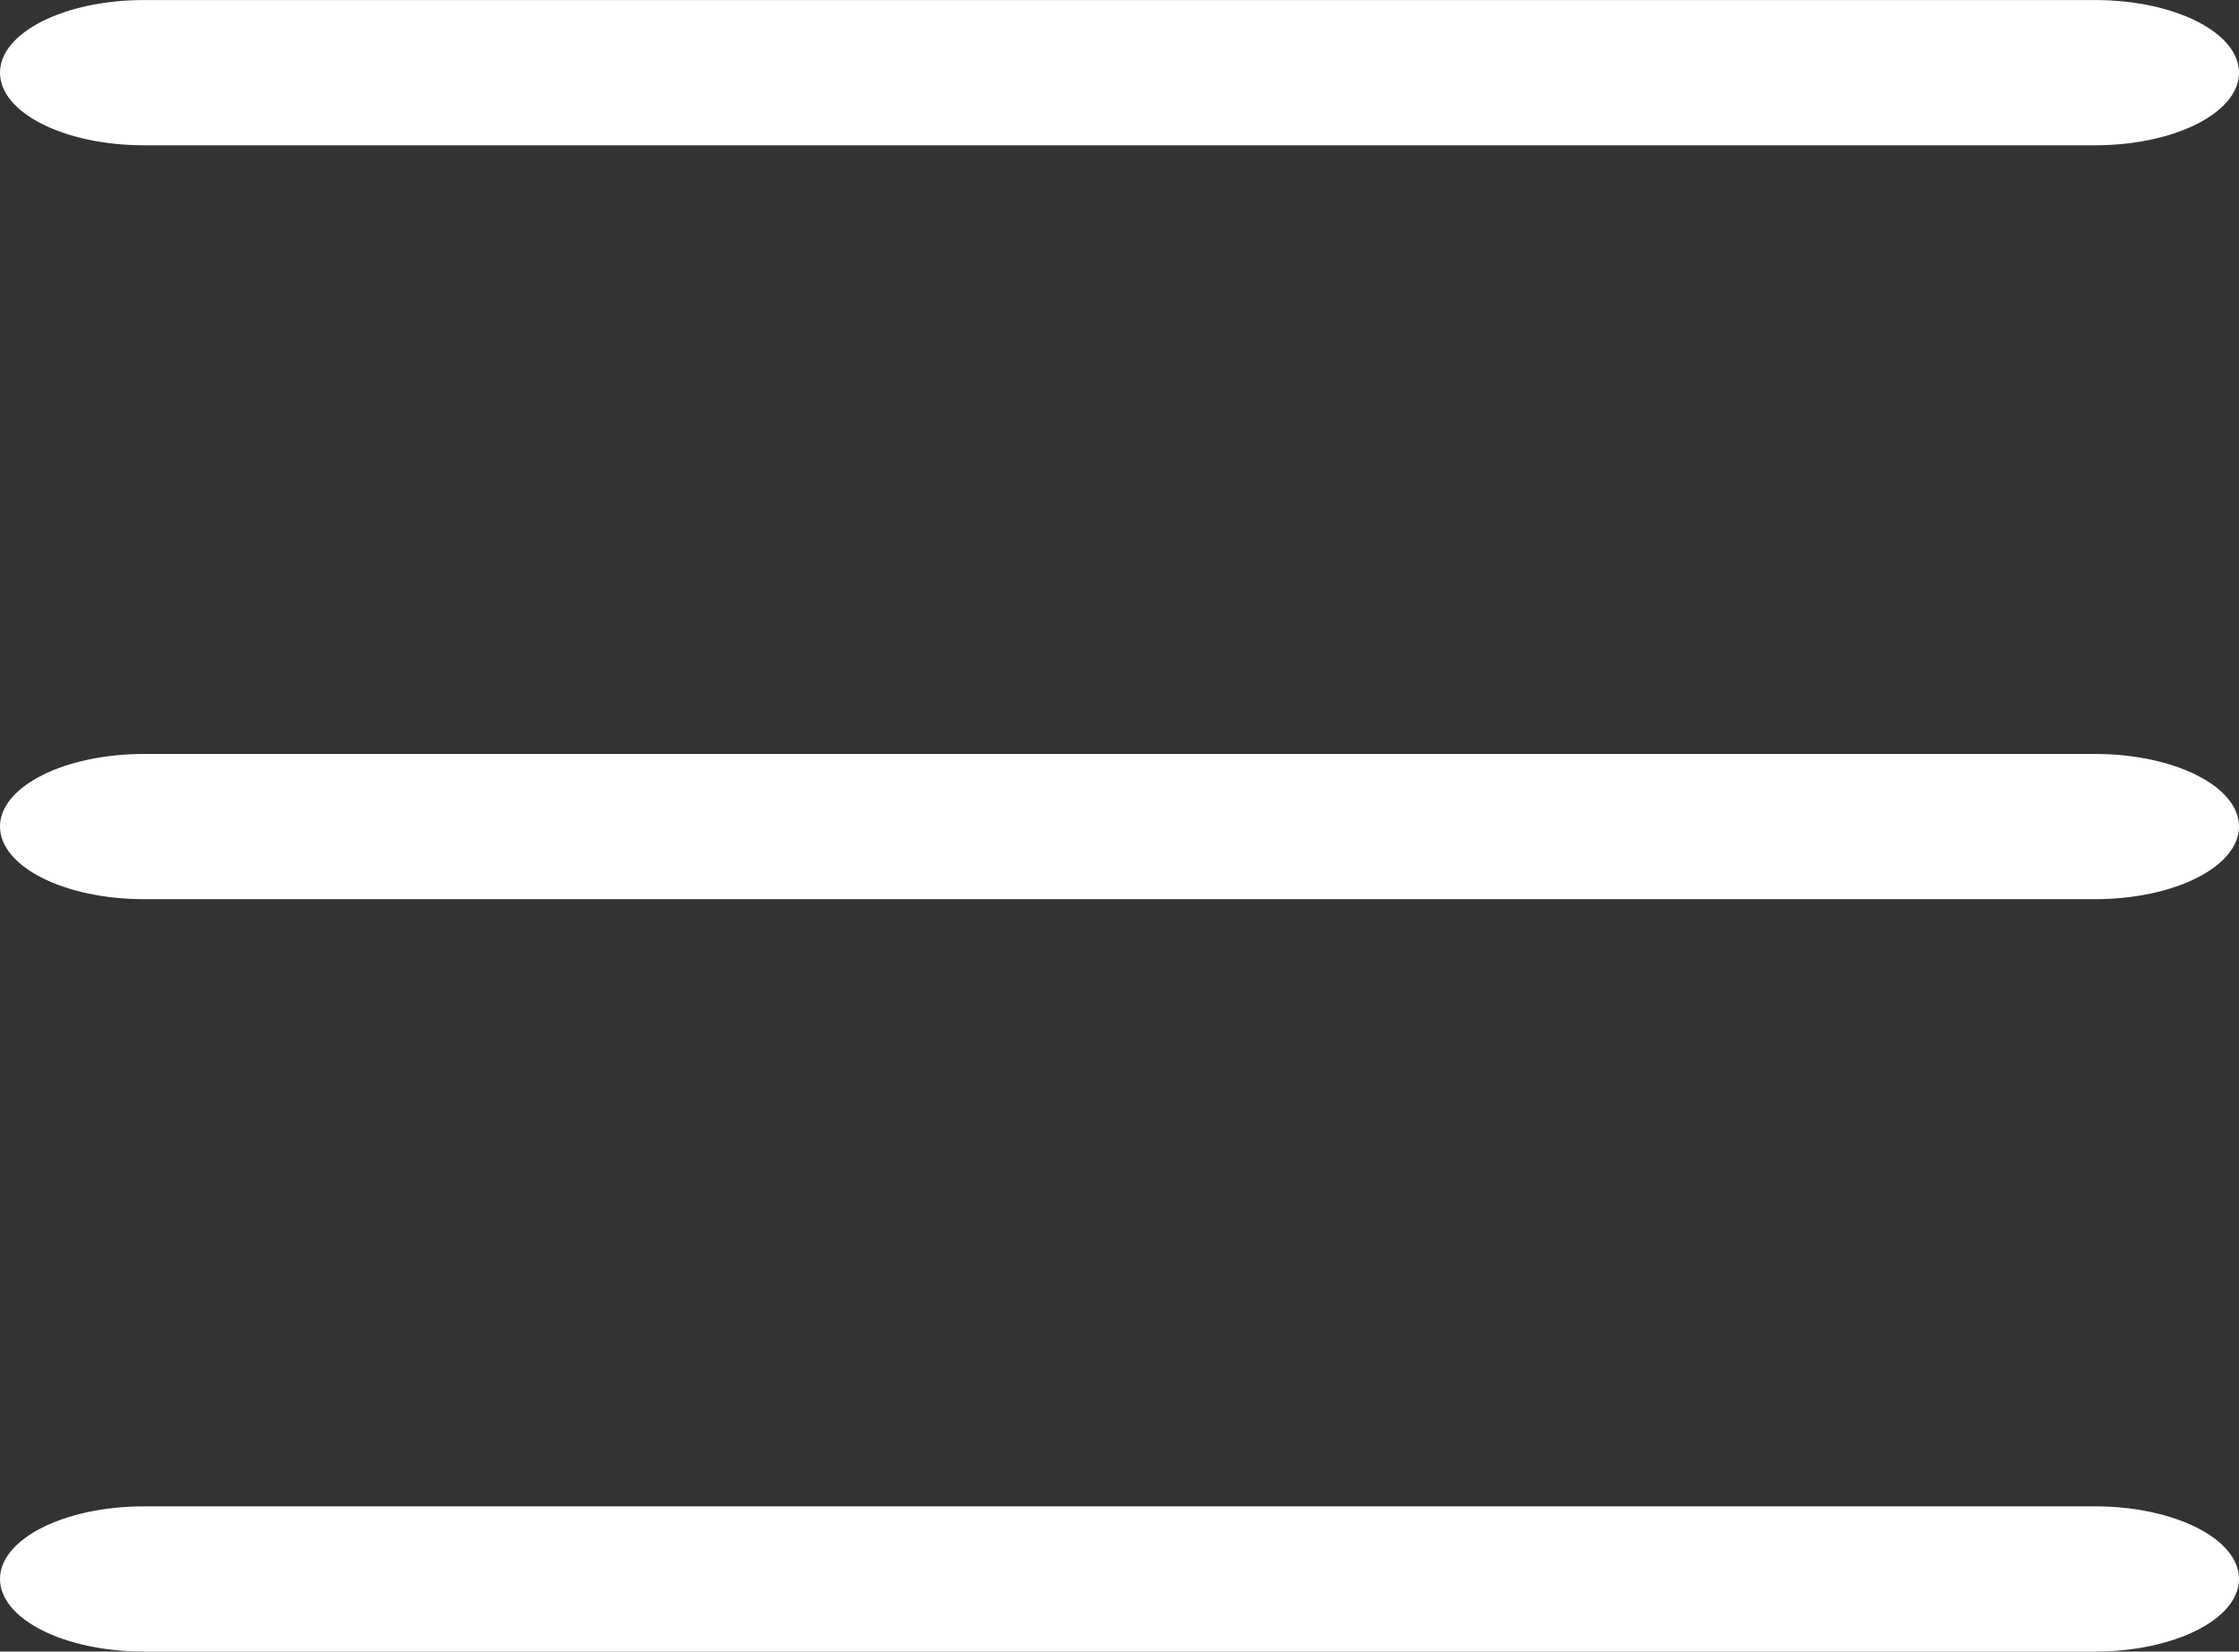 <svg xmlns="http://www.w3.org/2000/svg" width="58.067" height="42.843" viewBox="0 0 58.067 42.843">
  <rect x="0" y="0" width="58.067" height="42.843" fill="#333333" stroke="none"/>
  <g id="Group_6509" data-name="Group 6509" transform="translate(-388.943 -171.641)">
    <path id="Path_19562" data-name="Path 19562" d="M448.912,196.521H398.319c-2.064,0-3.736.843-3.736,1.883s1.671,1.884,3.736,1.884h50.594c2.066,0,3.737-.843,3.737-1.884S450.978,196.521,448.912,196.521Z" transform="translate(-5.64 -5.322)" fill="#fff"/>
    <path id="Path_19564" data-name="Path 19564" d="M398.319,175.41h50.594c2.066,0,3.737-.843,3.737-1.884s-1.671-1.884-3.737-1.884H398.319c-2.064,0-3.736.843-3.736,1.884S396.254,175.41,398.319,175.41Z" transform="translate(-5.64 0)" fill="#fff"/>
    <path id="Path_19566" data-name="Path 19566" d="M448.912,221.349H398.319c-2.064,0-3.736.843-3.736,1.884s1.671,1.883,3.736,1.883h50.594c2.066,0,3.737-.843,3.737-1.883S450.978,221.349,448.912,221.349Z" transform="translate(-5.64 -10.633)" fill="#fff"/>
  </g>
</svg>
